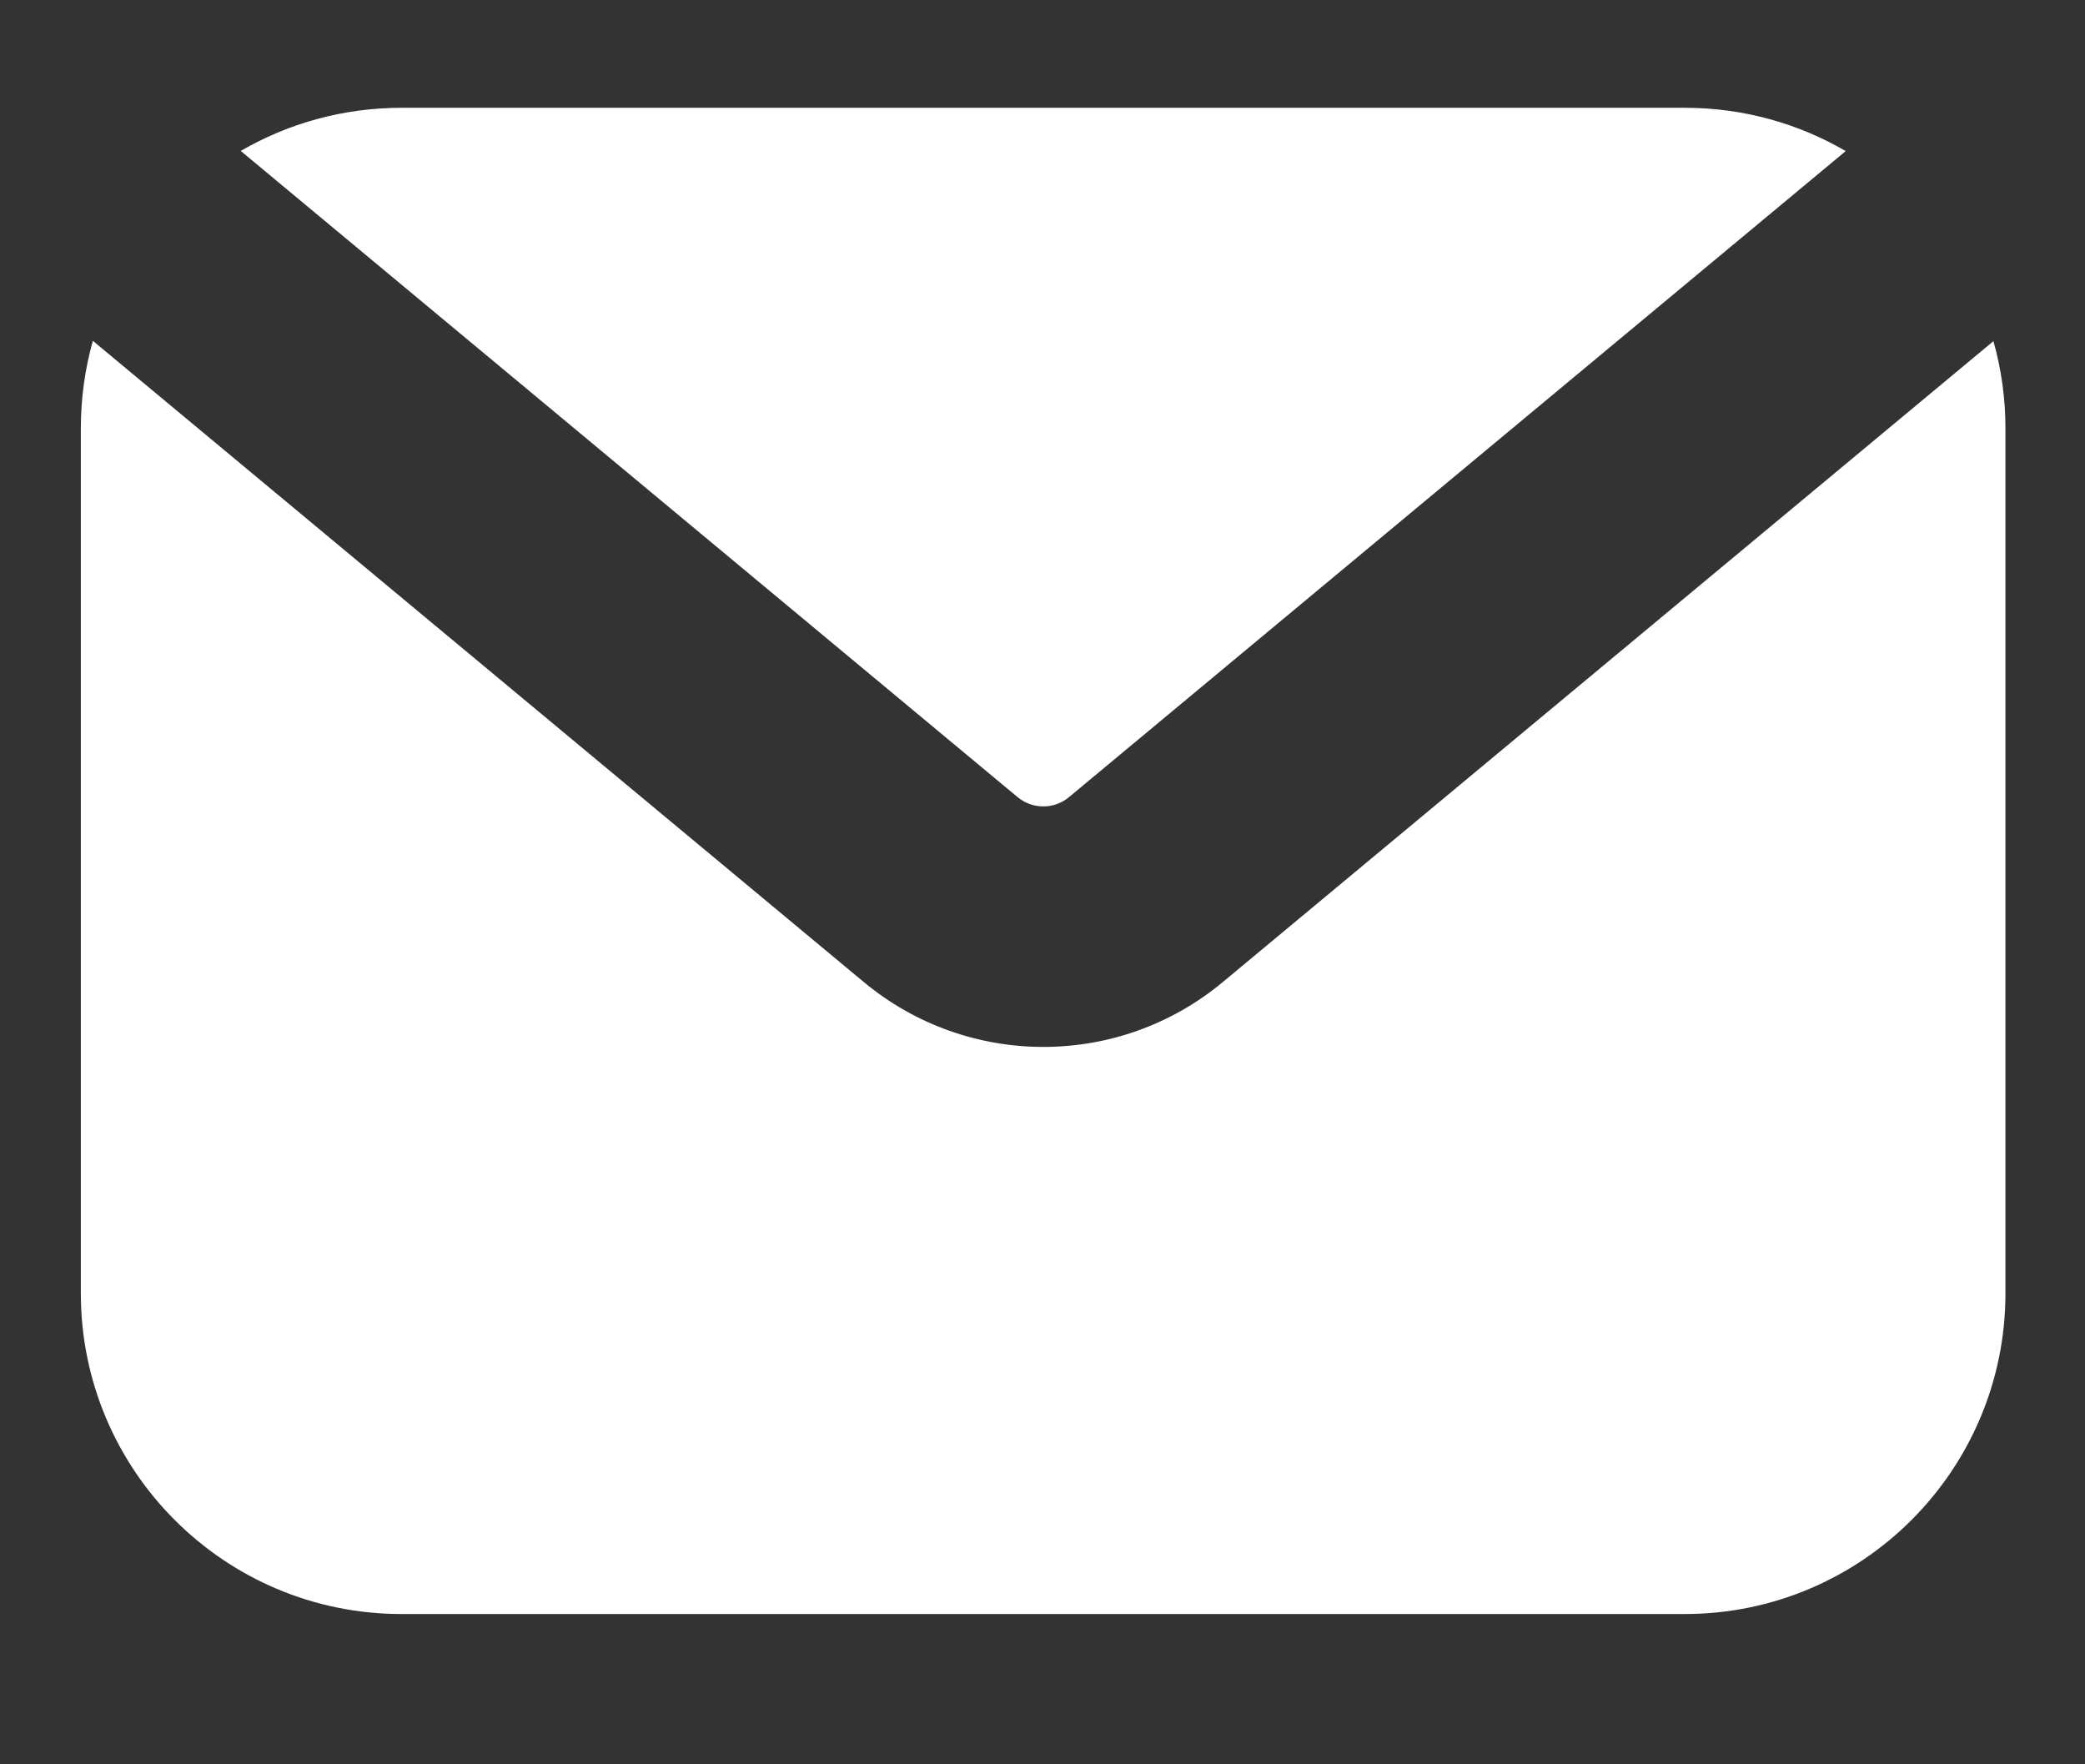 <svg width="13" height="11" viewBox="0 0 13 11" fill="none" xmlns="http://www.w3.org/2000/svg">
<rect x="0" y="0" width="13" height="11" fill="#333333" stroke="none"/>
<path fill-rule="evenodd" clip-rule="evenodd" d="M0.579 2.125C0.53 2.299 0.504 2.482 0.504 2.672V8.063C0.504 9.167 1.399 10.063 2.504 10.063H10.504C11.608 10.063 12.504 9.167 12.504 8.063V2.672C12.504 2.483 12.478 2.3 12.429 2.127L7.624 6.123C6.976 6.662 6.035 6.662 5.386 6.123L0.579 2.125ZM11.508 0.942C11.213 0.77 10.87 0.672 10.504 0.672H2.504C2.138 0.672 1.796 0.77 1.501 0.941L6.345 4.97C6.438 5.047 6.572 5.047 6.665 4.97L11.508 0.942Z" fill="white"/>
</svg>
